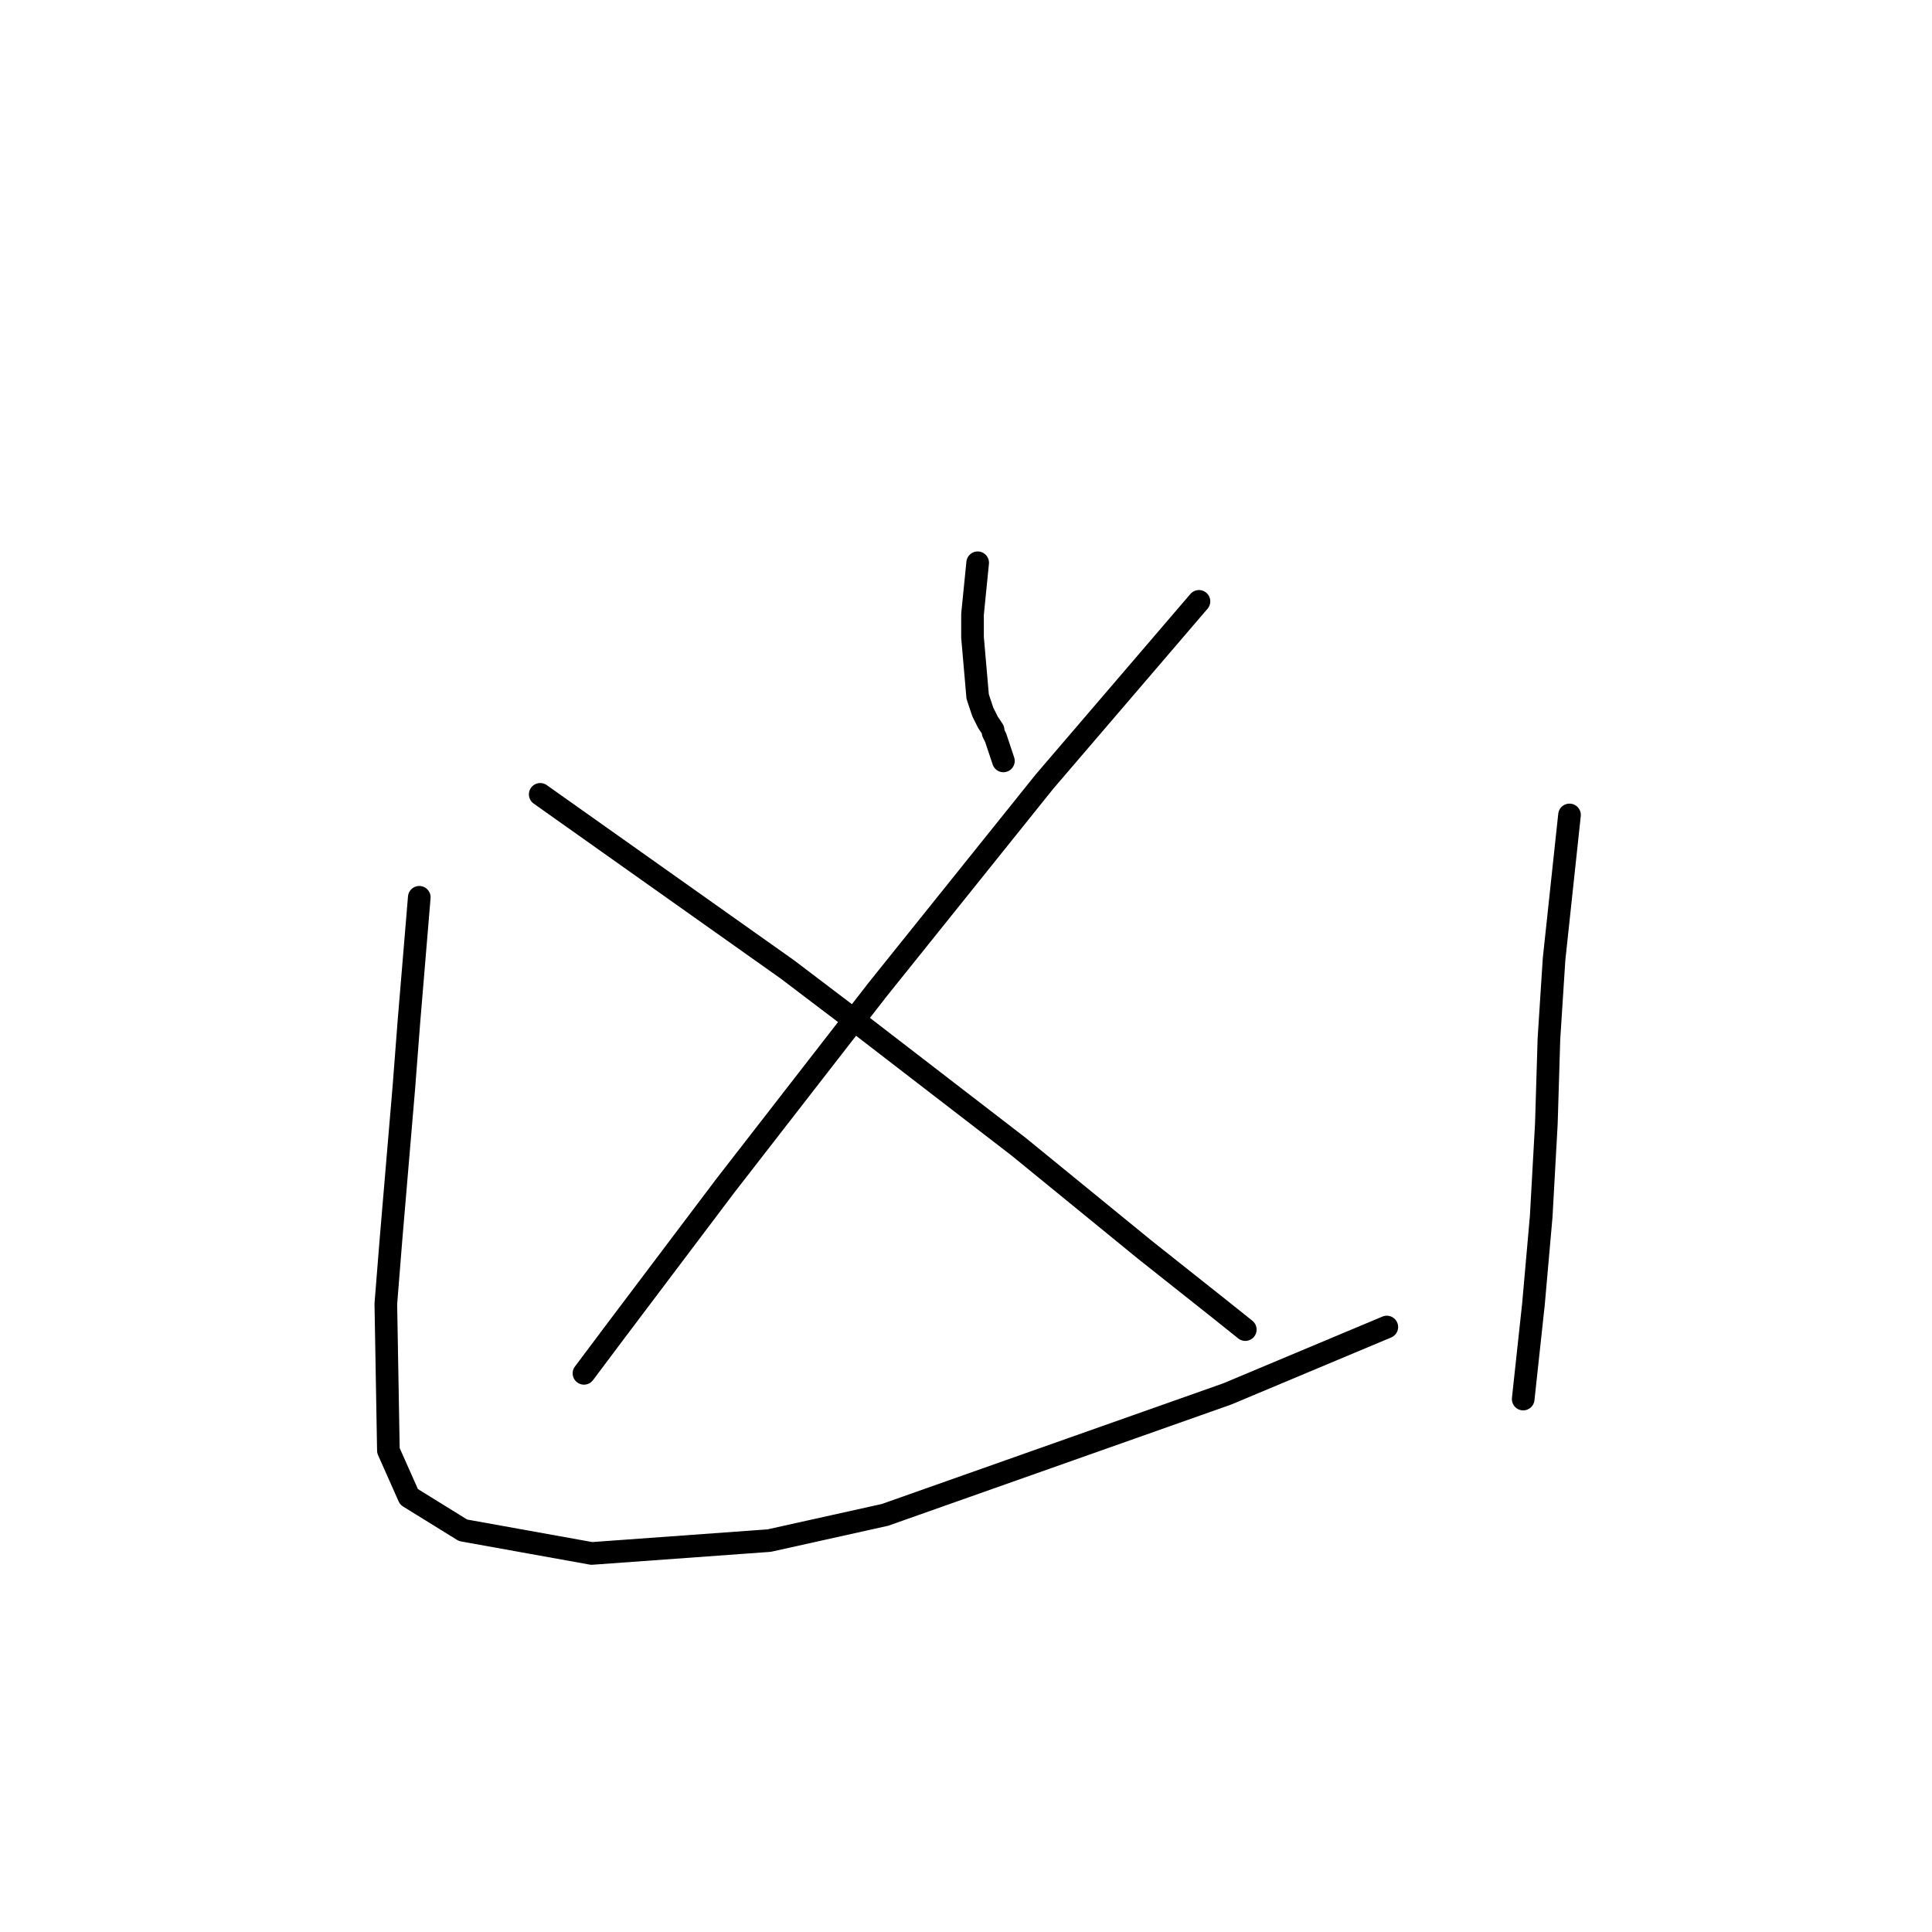 <?xml version="1.0" standalone="no"?>
    <svg width="256" height="256" xmlns="http://www.w3.org/2000/svg" version="1.1">
    <polyline stroke="black" stroke-width="3" stroke-linecap="round" fill="transparent" stroke-linejoin="round" points="129.546 74.569 129.205 77.979 128.864 81.389 128.864 84.457 129.546 92.3 130.228 94.345 130.91 95.709 131.592 96.732 131.592 97.073 131.933 97.755 132.615 99.801 132.956 100.824 132.956 100.824 " />
        <polyline stroke="black" stroke-width="3" stroke-linecap="round" fill="transparent" stroke-linejoin="round" points="158.869 79.684 148.64 91.618 138.411 103.551 116.249 131.17 96.132 157.083 81.47 176.518 77.379 181.973 77.379 181.973 " />
        <polyline stroke="black" stroke-width="3" stroke-linecap="round" fill="transparent" stroke-linejoin="round" points="71.582 105.256 87.948 116.849 104.315 128.442 114.203 135.943 135.002 151.968 151.709 165.607 161.597 173.449 165.007 176.177 165.007 176.177 " />
        <polyline stroke="black" stroke-width="3" stroke-linecap="round" fill="transparent" stroke-linejoin="round" points="55.557 118.895 54.875 127.078 54.193 135.261 53.511 144.126 51.806 164.243 51.124 172.767 51.465 192.202 54.193 198.34 61.353 202.772 78.401 205.841 101.928 204.136 117.271 200.727 162.62 184.701 183.76 175.836 183.76 175.836 " />
        <polyline stroke="black" stroke-width="3" stroke-linecap="round" fill="transparent" stroke-linejoin="round" points="207.968 107.984 206.945 117.531 205.923 127.078 205.241 137.648 204.9 148.9 204.218 161.175 203.195 172.767 201.831 185.383 201.831 185.383 " />
        </svg>